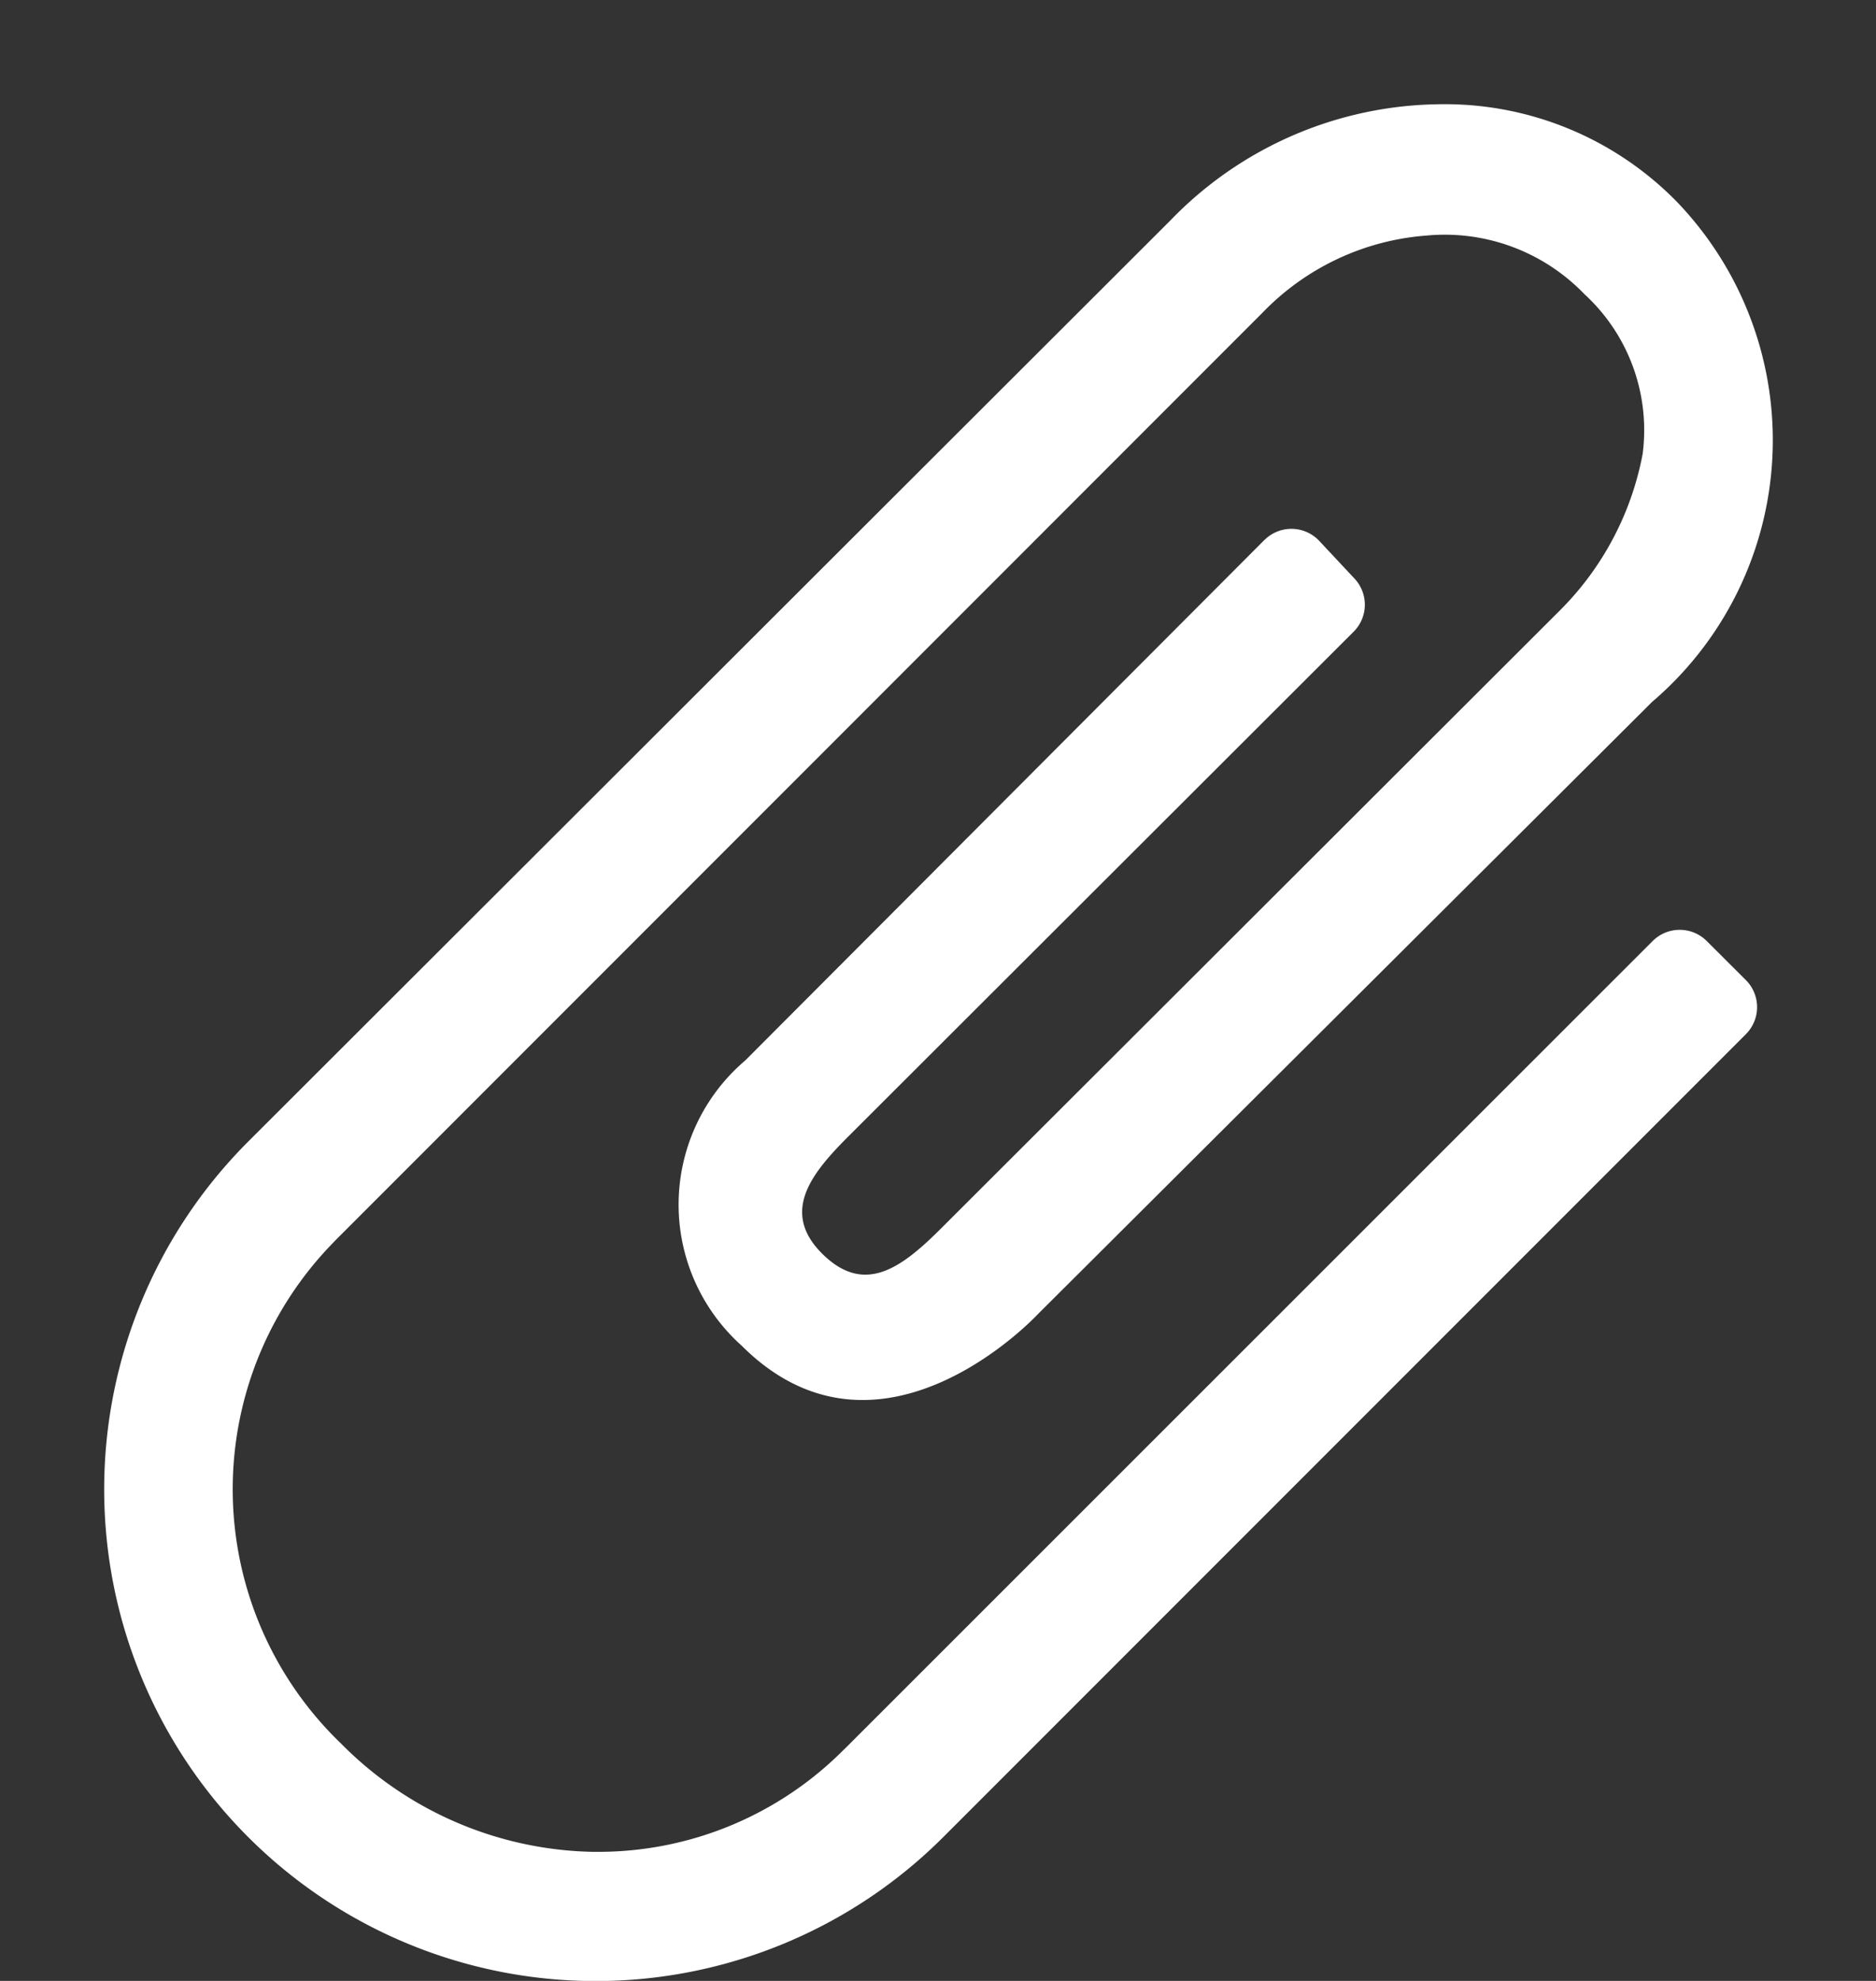 <svg width="18" height="19" fill="none" xmlns="http://www.w3.org/2000/svg"><rect width="100%" height="100%" fill="#333333" stroke="none"/><path d="M8.101 16.777a3.32 3.32 0 0 1-2.364.985h-.049a3.488 3.488 0 0 1-2.414-1.037 3.382 3.382 0 0 1-.1-4.782l.048-.05L12.113 3c.414-.43.972-.694 1.567-.74a1.86 1.86 0 0 1 1.521.56 1.77 1.77 0 0 1 .56 1.534 2.87 2.87 0 0 1-.793 1.5l-5.93 5.92c-.382.382-.74.658-1.15.25-.409-.408-.088-.785.263-1.135l4.837-4.83a.366.366 0 0 0 .007-.511l-.337-.36a.366.366 0 0 0-.519-.015l-.009.008-4.979 4.99a1.815 1.815 0 0 0-.036 2.735c1.331 1.33 2.842-.3 2.842-.3l5.894-5.873a3.3 3.3 0 0 0 .236-4.8 3.114 3.114 0 0 0-2.29-.933 3.637 3.637 0 0 0-2.567 1.114l-8.849 8.836a4.716 4.716 0 1 0 6.67 6.67l7.7-7.7a.367.367 0 0 0 0-.52l-.375-.374a.367.367 0 0 0-.519 0l-7.756 7.752Z" fill="#fff"/></svg>